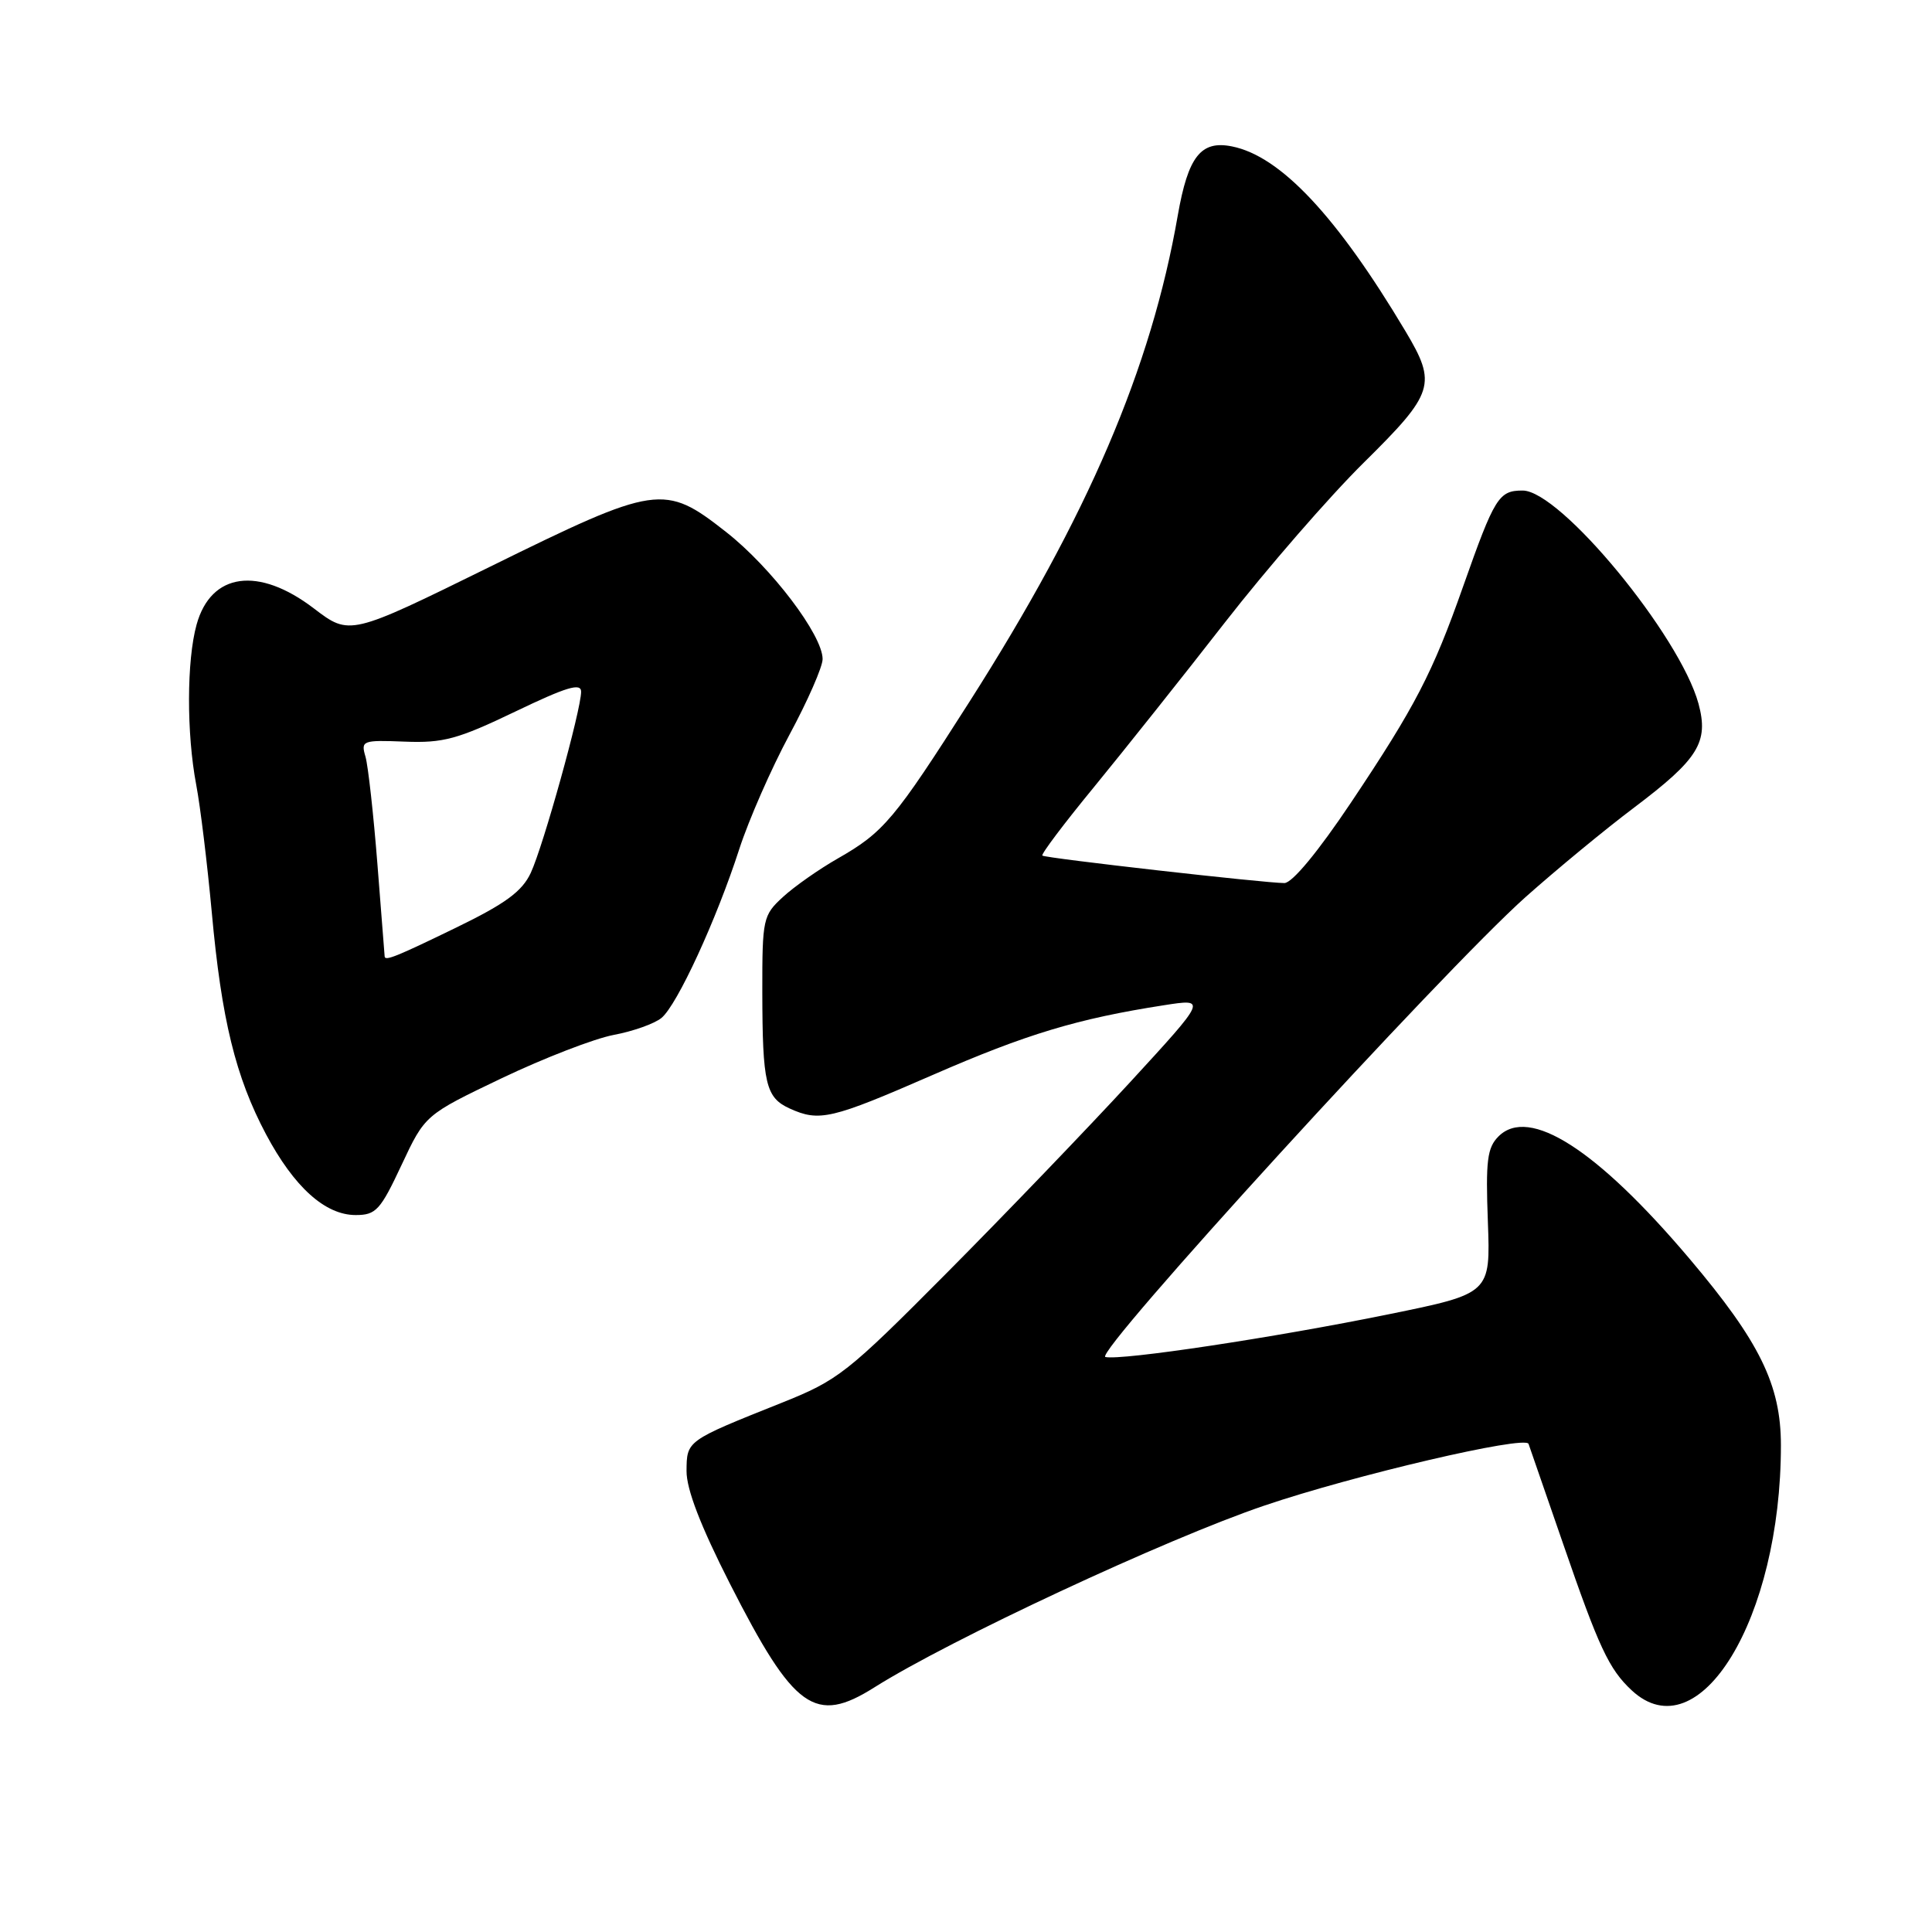 <?xml version="1.0" encoding="UTF-8" standalone="no"?>
<!DOCTYPE svg PUBLIC "-//W3C//DTD SVG 1.1//EN" "http://www.w3.org/Graphics/SVG/1.1/DTD/svg11.dtd" >
<svg xmlns="http://www.w3.org/2000/svg" xmlns:xlink="http://www.w3.org/1999/xlink" version="1.1" viewBox="0 0 256 256">
 <g >
 <path fill="currentColor"
d=" M 115.87 223.58 C 125.82 217.30 154.50 203.92 167.50 199.51 C 179.35 195.48 202.12 190.16 202.54 191.32 C 202.77 191.97 204.82 197.90 207.10 204.50 C 211.87 218.34 213.20 221.17 216.20 223.97 C 225.13 232.29 235.99 214.45 235.98 191.50 C 235.98 183.51 233.17 177.78 223.87 166.79 C 211.61 152.30 202.61 146.53 198.56 150.58 C 197.06 152.08 196.85 153.80 197.15 161.88 C 197.50 171.40 197.50 171.40 184.00 174.15 C 168.85 177.24 148.63 180.29 146.47 179.81 C 144.78 179.44 191.14 128.69 202.14 118.87 C 206.23 115.23 212.71 109.88 216.54 107.00 C 225.06 100.57 226.44 98.35 225.06 93.24 C 222.60 84.22 206.75 65.00 201.76 65.00 C 198.59 65.00 198.05 65.87 193.87 77.71 C 189.83 89.18 187.54 93.60 178.99 106.38 C 174.65 112.86 171.23 117.00 170.19 117.01 C 167.70 117.02 138.56 113.72 138.12 113.37 C 137.91 113.21 140.99 109.12 144.96 104.29 C 148.92 99.45 156.73 89.65 162.29 82.50 C 167.86 75.35 176.14 65.81 180.71 61.30 C 190.06 52.06 190.42 50.91 186.24 43.90 C 177.14 28.64 169.67 20.68 163.24 19.40 C 159.12 18.57 157.43 20.73 156.06 28.55 C 152.54 48.79 144.16 68.36 128.45 93.00 C 118.52 108.59 117.10 110.28 111.00 113.76 C 108.53 115.17 105.26 117.46 103.75 118.85 C 101.10 121.28 101.00 121.73 101.01 131.44 C 101.03 143.61 101.46 145.43 104.63 146.88 C 108.57 148.67 110.15 148.30 123.56 142.45 C 136.03 137.01 142.78 134.98 154.22 133.20 C 159.93 132.31 159.93 132.31 149.73 143.41 C 144.11 149.51 133.22 160.85 125.51 168.61 C 112.22 181.99 111.09 182.88 103.50 185.91 C 90.93 190.93 91.00 190.88 90.97 194.92 C 90.96 197.34 92.82 202.18 96.72 209.85 C 105.22 226.56 108.00 228.55 115.87 223.58 Z  M 53.21 154.36 C 56.32 147.73 56.32 147.73 66.50 142.86 C 72.10 140.19 78.77 137.61 81.33 137.13 C 83.89 136.65 86.73 135.64 87.65 134.88 C 89.72 133.18 94.93 121.88 97.96 112.50 C 99.21 108.65 102.20 101.83 104.61 97.35 C 107.03 92.86 109.00 88.36 109.00 87.33 C 109.00 84.15 102.19 75.18 96.21 70.49 C 88.02 64.06 87.06 64.20 64.92 75.10 C 46.34 84.24 46.34 84.24 41.59 80.62 C 34.24 75.01 27.96 75.87 26.05 82.76 C 24.73 87.50 24.71 97.19 26.00 103.99 C 26.55 106.88 27.47 114.48 28.06 120.87 C 29.35 135.09 31.22 142.71 35.25 150.30 C 38.97 157.29 43.08 161.00 47.13 161.00 C 49.82 161.00 50.40 160.36 53.21 154.36 Z  M 50.97 126.75 C 50.95 126.61 50.52 121.10 50.01 114.50 C 49.49 107.90 48.78 101.50 48.43 100.27 C 47.80 98.13 48.01 98.05 53.64 98.27 C 58.73 98.47 60.65 97.95 68.25 94.30 C 75.08 91.02 77.00 90.44 77.00 91.66 C 77.00 94.07 71.99 112.10 70.33 115.66 C 69.18 118.12 66.99 119.73 60.45 122.91 C 52.55 126.75 51.04 127.36 50.97 126.75 Z "/>
</g>
</svg>
